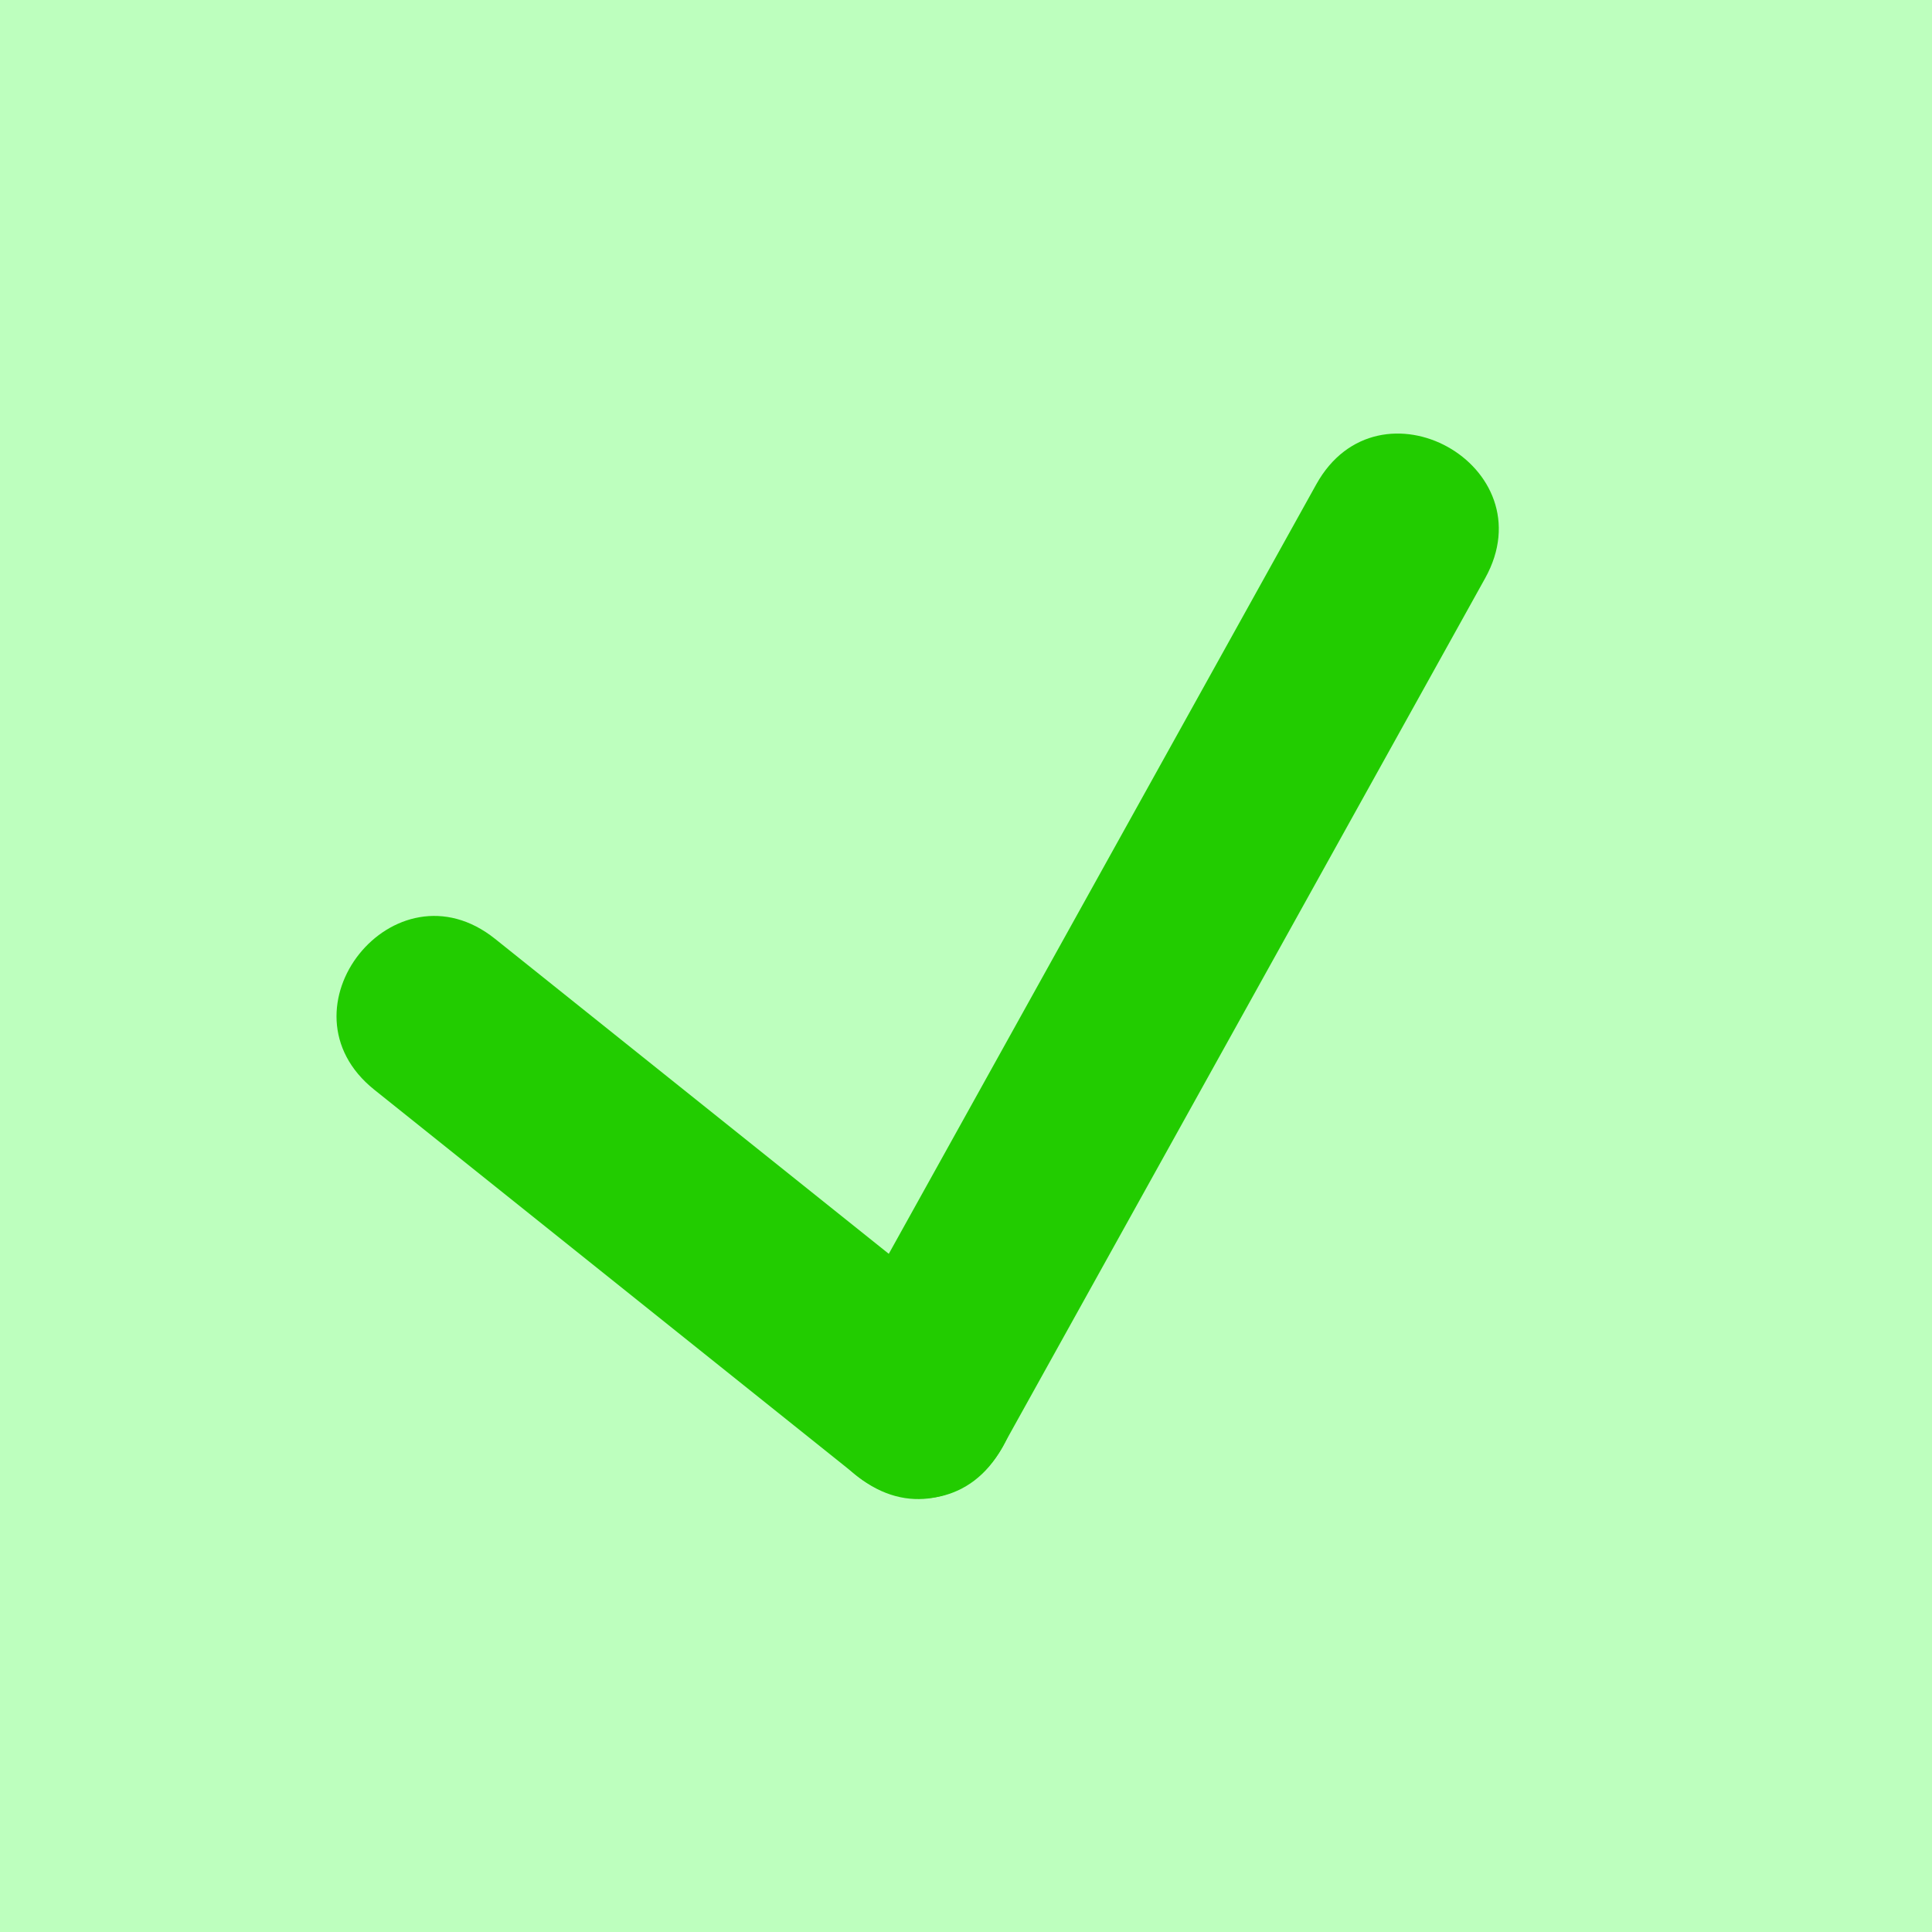<!DOCTYPE svg PUBLIC "-//W3C//DTD SVG 1.1//EN" "http://www.w3.org/Graphics/SVG/1.1/DTD/svg11.dtd">
<!-- Uploaded to: SVG Repo, www.svgrepo.com, Transformed by: SVG Repo Mixer Tools -->
<svg width="64px" height="64px" viewBox="0 0 20.00 20.00" fill="none" xmlns="http://www.w3.org/2000/svg">
<g id="SVGRepo_bgCarrier" stroke-width="0">
<rect x="0" y="0" width="20.00" height="20.00" rx="0" fill="#bdffbe" strokewidth="0"/>
</g>
<g id="SVGRepo_tracerCarrier" stroke-linecap="round" stroke-linejoin="round"/>
<g id="SVGRepo_iconCarrier"> <path d="M15.374 5.986L10.374 14.986C9.727 16.151 7.978 15.18 8.626 14.014L13.626 5.014C14.273 3.849 16.022 4.82 15.374 5.986Z" fill="#22cc00"/> <path d="M5.125 9.719L10.125 13.719C11.166 14.552 9.916 16.114 8.875 15.281L3.875 11.281C2.834 10.448 4.084 8.886 5.125 9.719Z" fill="#22cc00"/> </g>
</svg>
